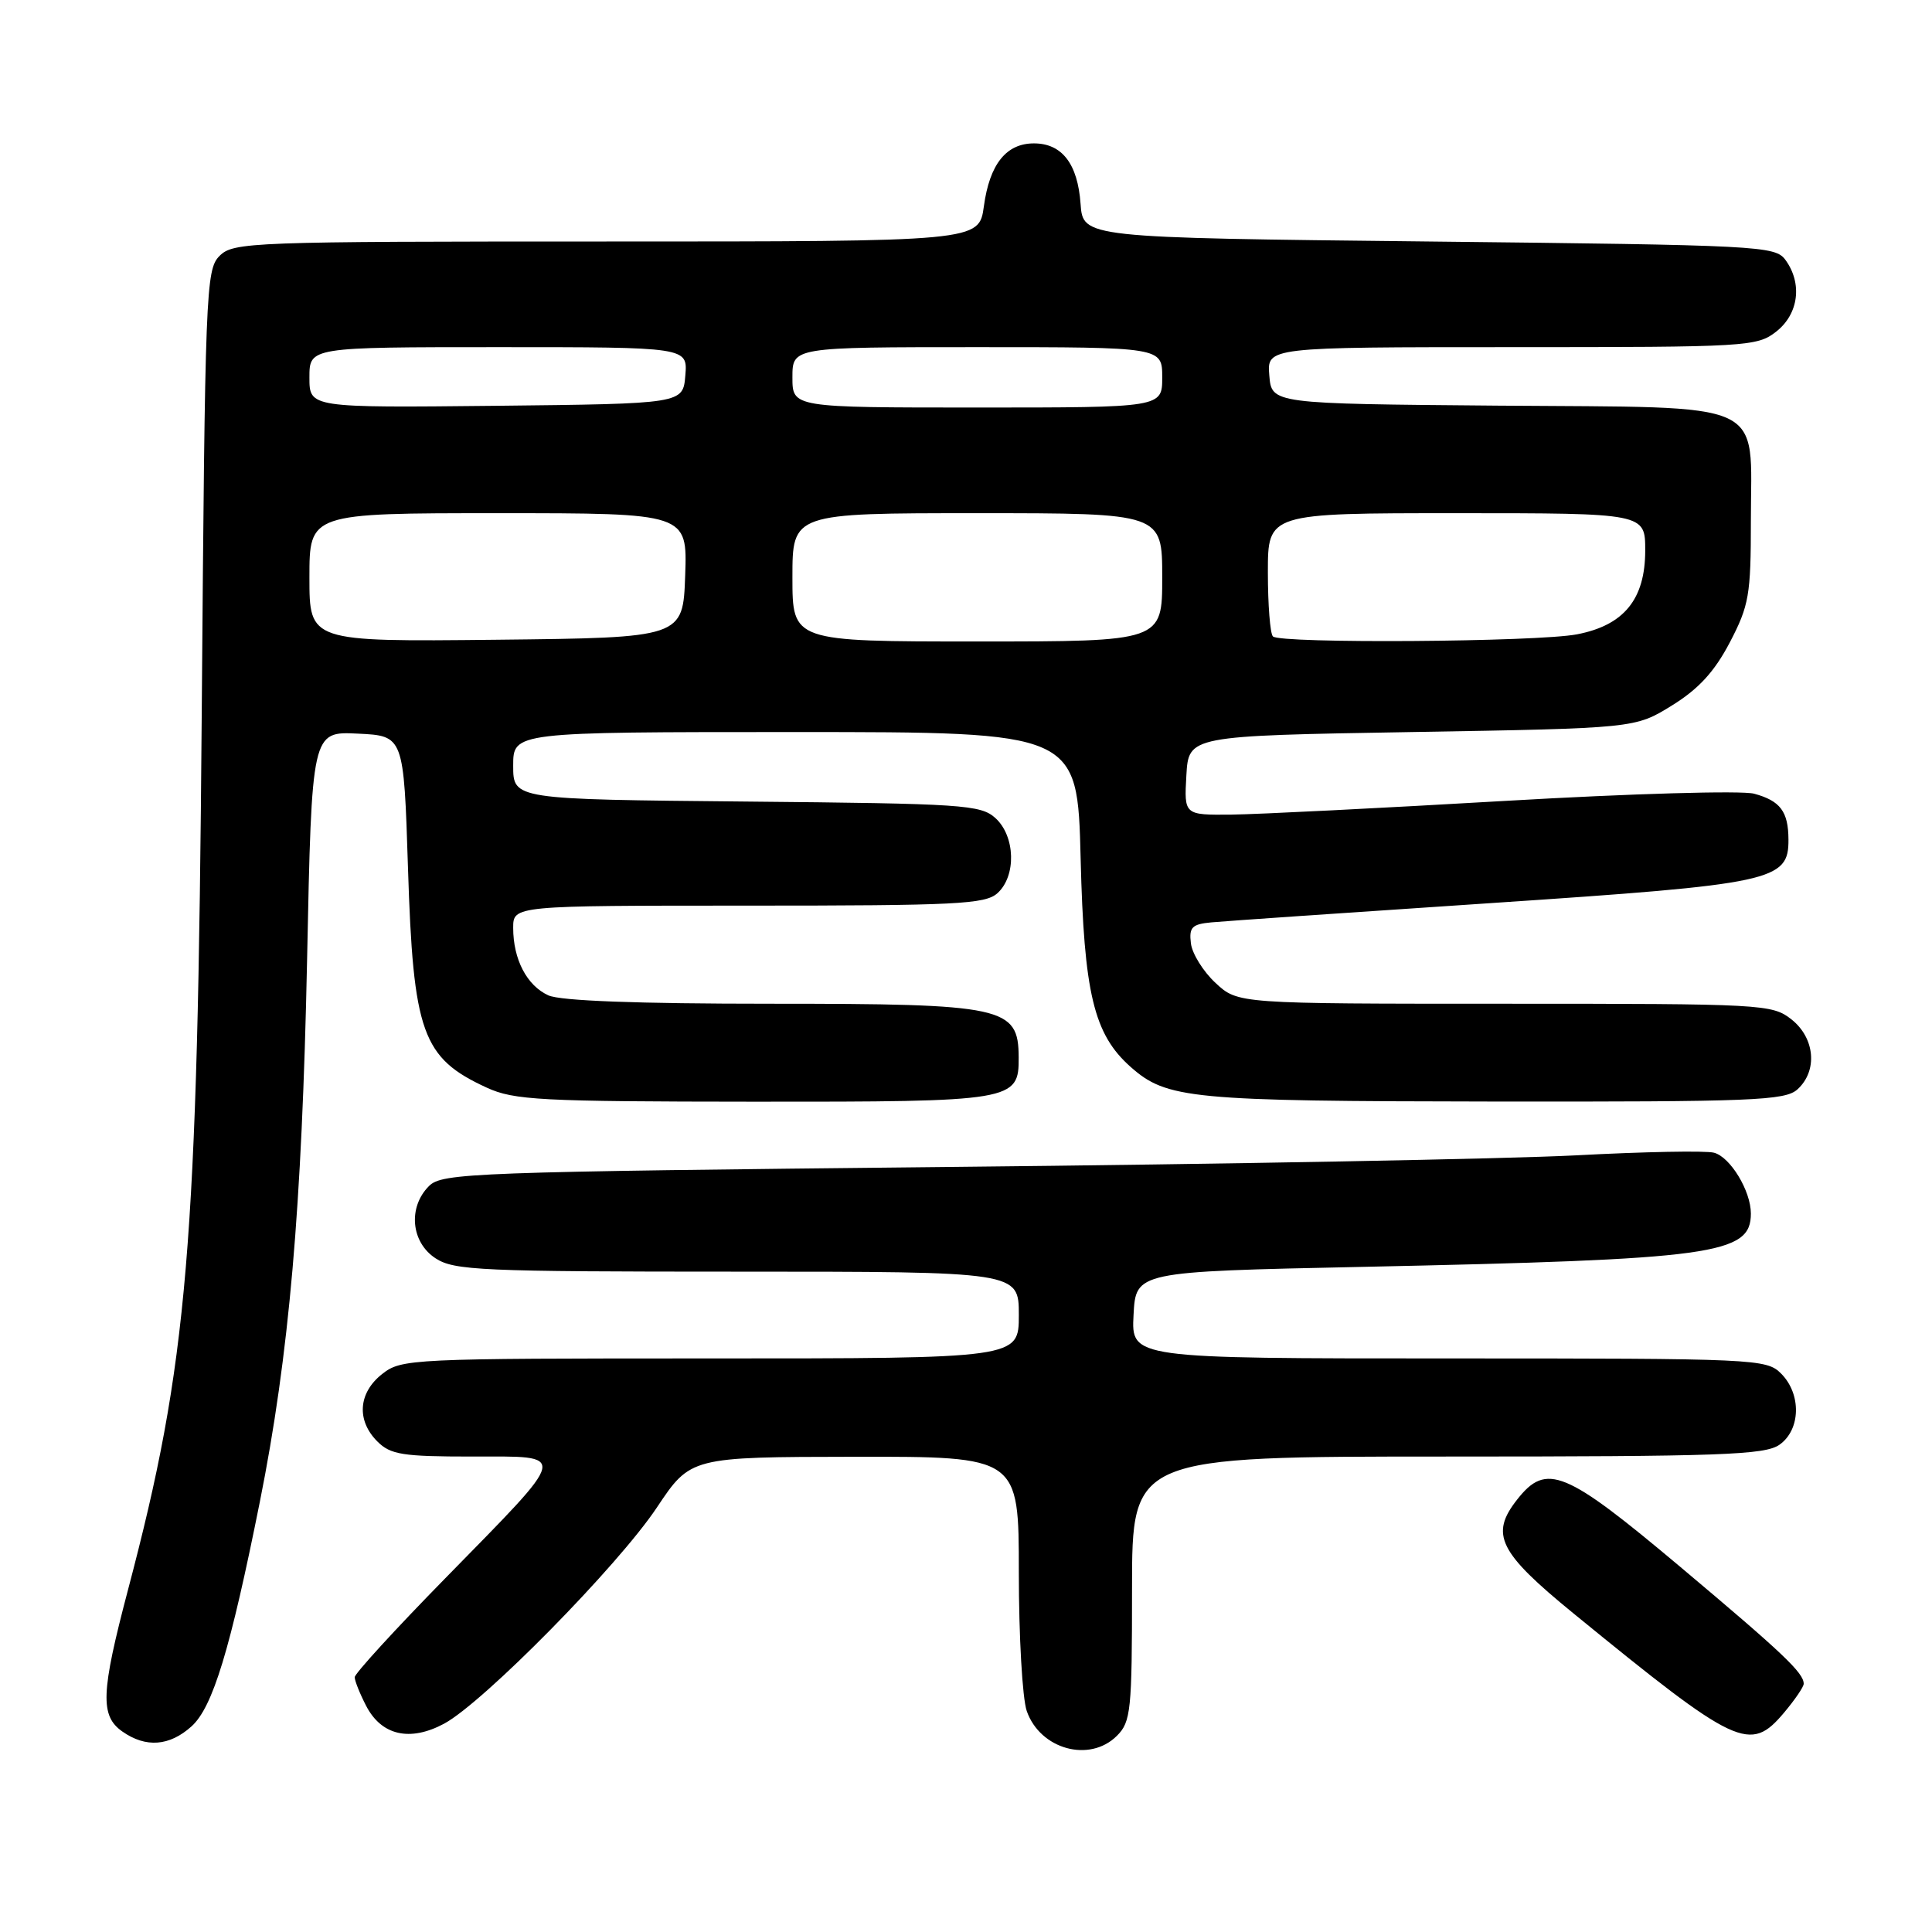 <?xml version="1.0" encoding="UTF-8" standalone="no"?>
<!DOCTYPE svg PUBLIC "-//W3C//DTD SVG 1.1//EN" "http://www.w3.org/Graphics/SVG/1.1/DTD/svg11.dtd" >
<svg xmlns="http://www.w3.org/2000/svg" xmlns:xlink="http://www.w3.org/1999/xlink" version="1.1" viewBox="0 0 256 256">
 <g >
 <path fill="currentColor"
d=" M 148.00 230.00 C 149.85 228.15 150.00 226.67 150.00 210.50 C 150.00 193.00 150.00 193.00 191.78 193.00 C 227.97 193.00 233.85 192.79 235.78 191.44 C 238.61 189.46 238.72 184.72 236.00 182.00 C 234.06 180.06 232.67 180.00 191.95 180.00 C 149.90 180.00 149.90 180.00 150.20 174.25 C 150.50 168.50 150.50 168.50 180.40 167.87 C 227.20 166.88 232.00 166.22 232.00 160.80 C 232.00 157.80 229.27 153.30 227.11 152.74 C 226.02 152.45 217.79 152.61 208.81 153.09 C 199.84 153.56 162.39 154.26 125.59 154.63 C 62.45 155.28 58.58 155.42 56.84 157.16 C 54.04 159.96 54.45 164.60 57.71 166.73 C 60.17 168.34 63.69 168.50 97.71 168.50 C 135.00 168.50 135.00 168.50 135.00 174.25 C 135.00 180.00 135.00 180.00 94.13 180.00 C 54.31 180.00 53.20 180.05 50.63 182.07 C 47.47 184.56 47.21 188.21 50.00 191.00 C 51.75 192.75 53.33 193.00 62.54 193.00 C 75.43 193.00 75.61 192.16 59.00 209.13 C 52.40 215.86 47.00 221.76 47.00 222.24 C 47.00 222.71 47.68 224.42 48.52 226.04 C 50.55 229.96 54.31 230.82 58.84 228.40 C 64.05 225.60 81.84 207.53 87.02 199.78 C 91.50 193.06 91.50 193.06 113.25 193.03 C 135.00 193.00 135.00 193.00 135.00 208.35 C 135.00 216.79 135.47 225.06 136.05 226.72 C 137.83 231.81 144.39 233.61 148.00 230.00 Z  M 25.38 228.75 C 28.19 226.21 30.50 218.63 34.43 199.00 C 38.31 179.59 40.01 160.13 40.69 127.21 C 41.31 96.91 41.31 96.91 47.41 97.21 C 53.50 97.50 53.50 97.50 54.06 115.00 C 54.75 136.88 55.94 140.19 64.50 144.12 C 68.11 145.78 71.58 145.96 99.92 145.98 C 134.33 146.00 135.02 145.89 134.98 140.10 C 134.95 133.40 133.10 133.00 102.11 133.00 C 84.44 133.00 74.25 132.62 72.66 131.89 C 69.81 130.59 68.00 127.12 68.00 122.95 C 68.00 120.00 68.00 120.00 99.17 120.00 C 126.77 120.00 130.55 119.81 132.17 118.35 C 134.69 116.07 134.54 110.80 131.90 108.40 C 129.94 106.63 127.65 106.48 98.90 106.21 C 68.00 105.92 68.00 105.92 68.00 101.46 C 68.00 97.00 68.00 97.00 105.38 97.00 C 142.77 97.00 142.77 97.00 143.19 113.75 C 143.63 131.62 144.93 137.03 149.79 141.35 C 154.60 145.62 157.65 145.91 197.92 145.96 C 232.31 146.00 236.53 145.83 238.17 144.35 C 240.88 141.89 240.50 137.54 237.37 135.07 C 234.81 133.06 233.63 133.00 199.38 133.00 C 164.03 133.00 164.03 133.00 161.07 130.25 C 159.44 128.74 157.97 126.38 157.80 125.00 C 157.54 122.87 157.94 122.46 160.50 122.22 C 162.15 122.06 178.86 120.91 197.64 119.66 C 235.01 117.16 237.02 116.73 236.98 111.23 C 236.96 107.53 235.90 106.11 232.43 105.17 C 230.81 104.73 216.13 105.15 199.50 106.12 C 183.00 107.08 166.66 107.90 163.20 107.94 C 156.90 108.00 156.90 108.00 157.20 102.75 C 157.50 97.50 157.50 97.50 187.08 97.00 C 216.66 96.50 216.66 96.50 221.54 93.48 C 225.08 91.29 227.17 89.01 229.21 85.12 C 231.76 80.23 232.00 78.85 232.00 69.00 C 232.00 52.78 234.78 54.04 198.50 53.75 C 168.50 53.50 168.50 53.50 168.19 49.75 C 167.88 46.00 167.88 46.00 200.30 46.00 C 231.59 46.00 232.82 45.93 235.37 43.93 C 238.34 41.59 238.85 37.55 236.58 34.44 C 235.22 32.58 233.24 32.48 189.33 32.00 C 143.50 31.50 143.50 31.50 143.18 27.00 C 142.80 21.70 140.72 19.00 137.00 19.00 C 133.33 19.00 131.13 21.75 130.37 27.32 C 129.73 32.00 129.73 32.00 80.36 32.00 C 33.15 32.00 30.92 32.08 29.09 33.91 C 27.27 35.73 27.17 38.45 26.73 94.66 C 26.18 165.45 24.91 180.55 16.95 210.70 C 13.36 224.31 13.25 227.36 16.22 229.44 C 19.33 231.62 22.46 231.38 25.38 228.75 Z  M 236.41 226.92 C 237.83 225.23 239.00 223.52 239.00 223.11 C 239.00 221.66 236.27 219.07 222.66 207.63 C 207.36 194.77 204.91 193.76 201.03 198.70 C 197.40 203.31 198.57 205.68 208.50 213.79 C 230.20 231.51 231.88 232.30 236.41 226.92 Z  M 41.00 76.52 C 41.00 68.00 41.00 68.00 66.04 68.00 C 91.08 68.00 91.08 68.00 90.79 76.25 C 90.50 84.50 90.50 84.50 65.75 84.77 C 41.00 85.03 41.00 85.03 41.00 76.52 Z  M 105.00 76.50 C 105.00 68.00 105.00 68.00 129.50 68.00 C 154.00 68.00 154.00 68.00 154.00 76.50 C 154.00 85.00 154.00 85.00 129.50 85.00 C 105.00 85.00 105.00 85.00 105.00 76.50 Z  M 168.67 84.33 C 168.30 83.97 168.00 80.14 168.00 75.83 C 168.00 68.00 168.00 68.00 193.00 68.00 C 218.00 68.00 218.00 68.00 218.00 72.94 C 218.00 79.40 215.19 82.85 208.97 84.05 C 203.71 85.07 169.64 85.30 168.67 84.33 Z  M 41.00 50.02 C 41.00 46.00 41.00 46.00 66.06 46.00 C 91.12 46.00 91.12 46.00 90.81 49.75 C 90.50 53.50 90.50 53.50 65.75 53.77 C 41.00 54.03 41.00 54.03 41.00 50.02 Z  M 105.00 50.00 C 105.00 46.00 105.00 46.00 129.50 46.00 C 154.00 46.00 154.00 46.00 154.00 50.00 C 154.00 54.00 154.00 54.00 129.50 54.00 C 105.00 54.00 105.00 54.00 105.00 50.00 Z "/>
</g>
</svg>